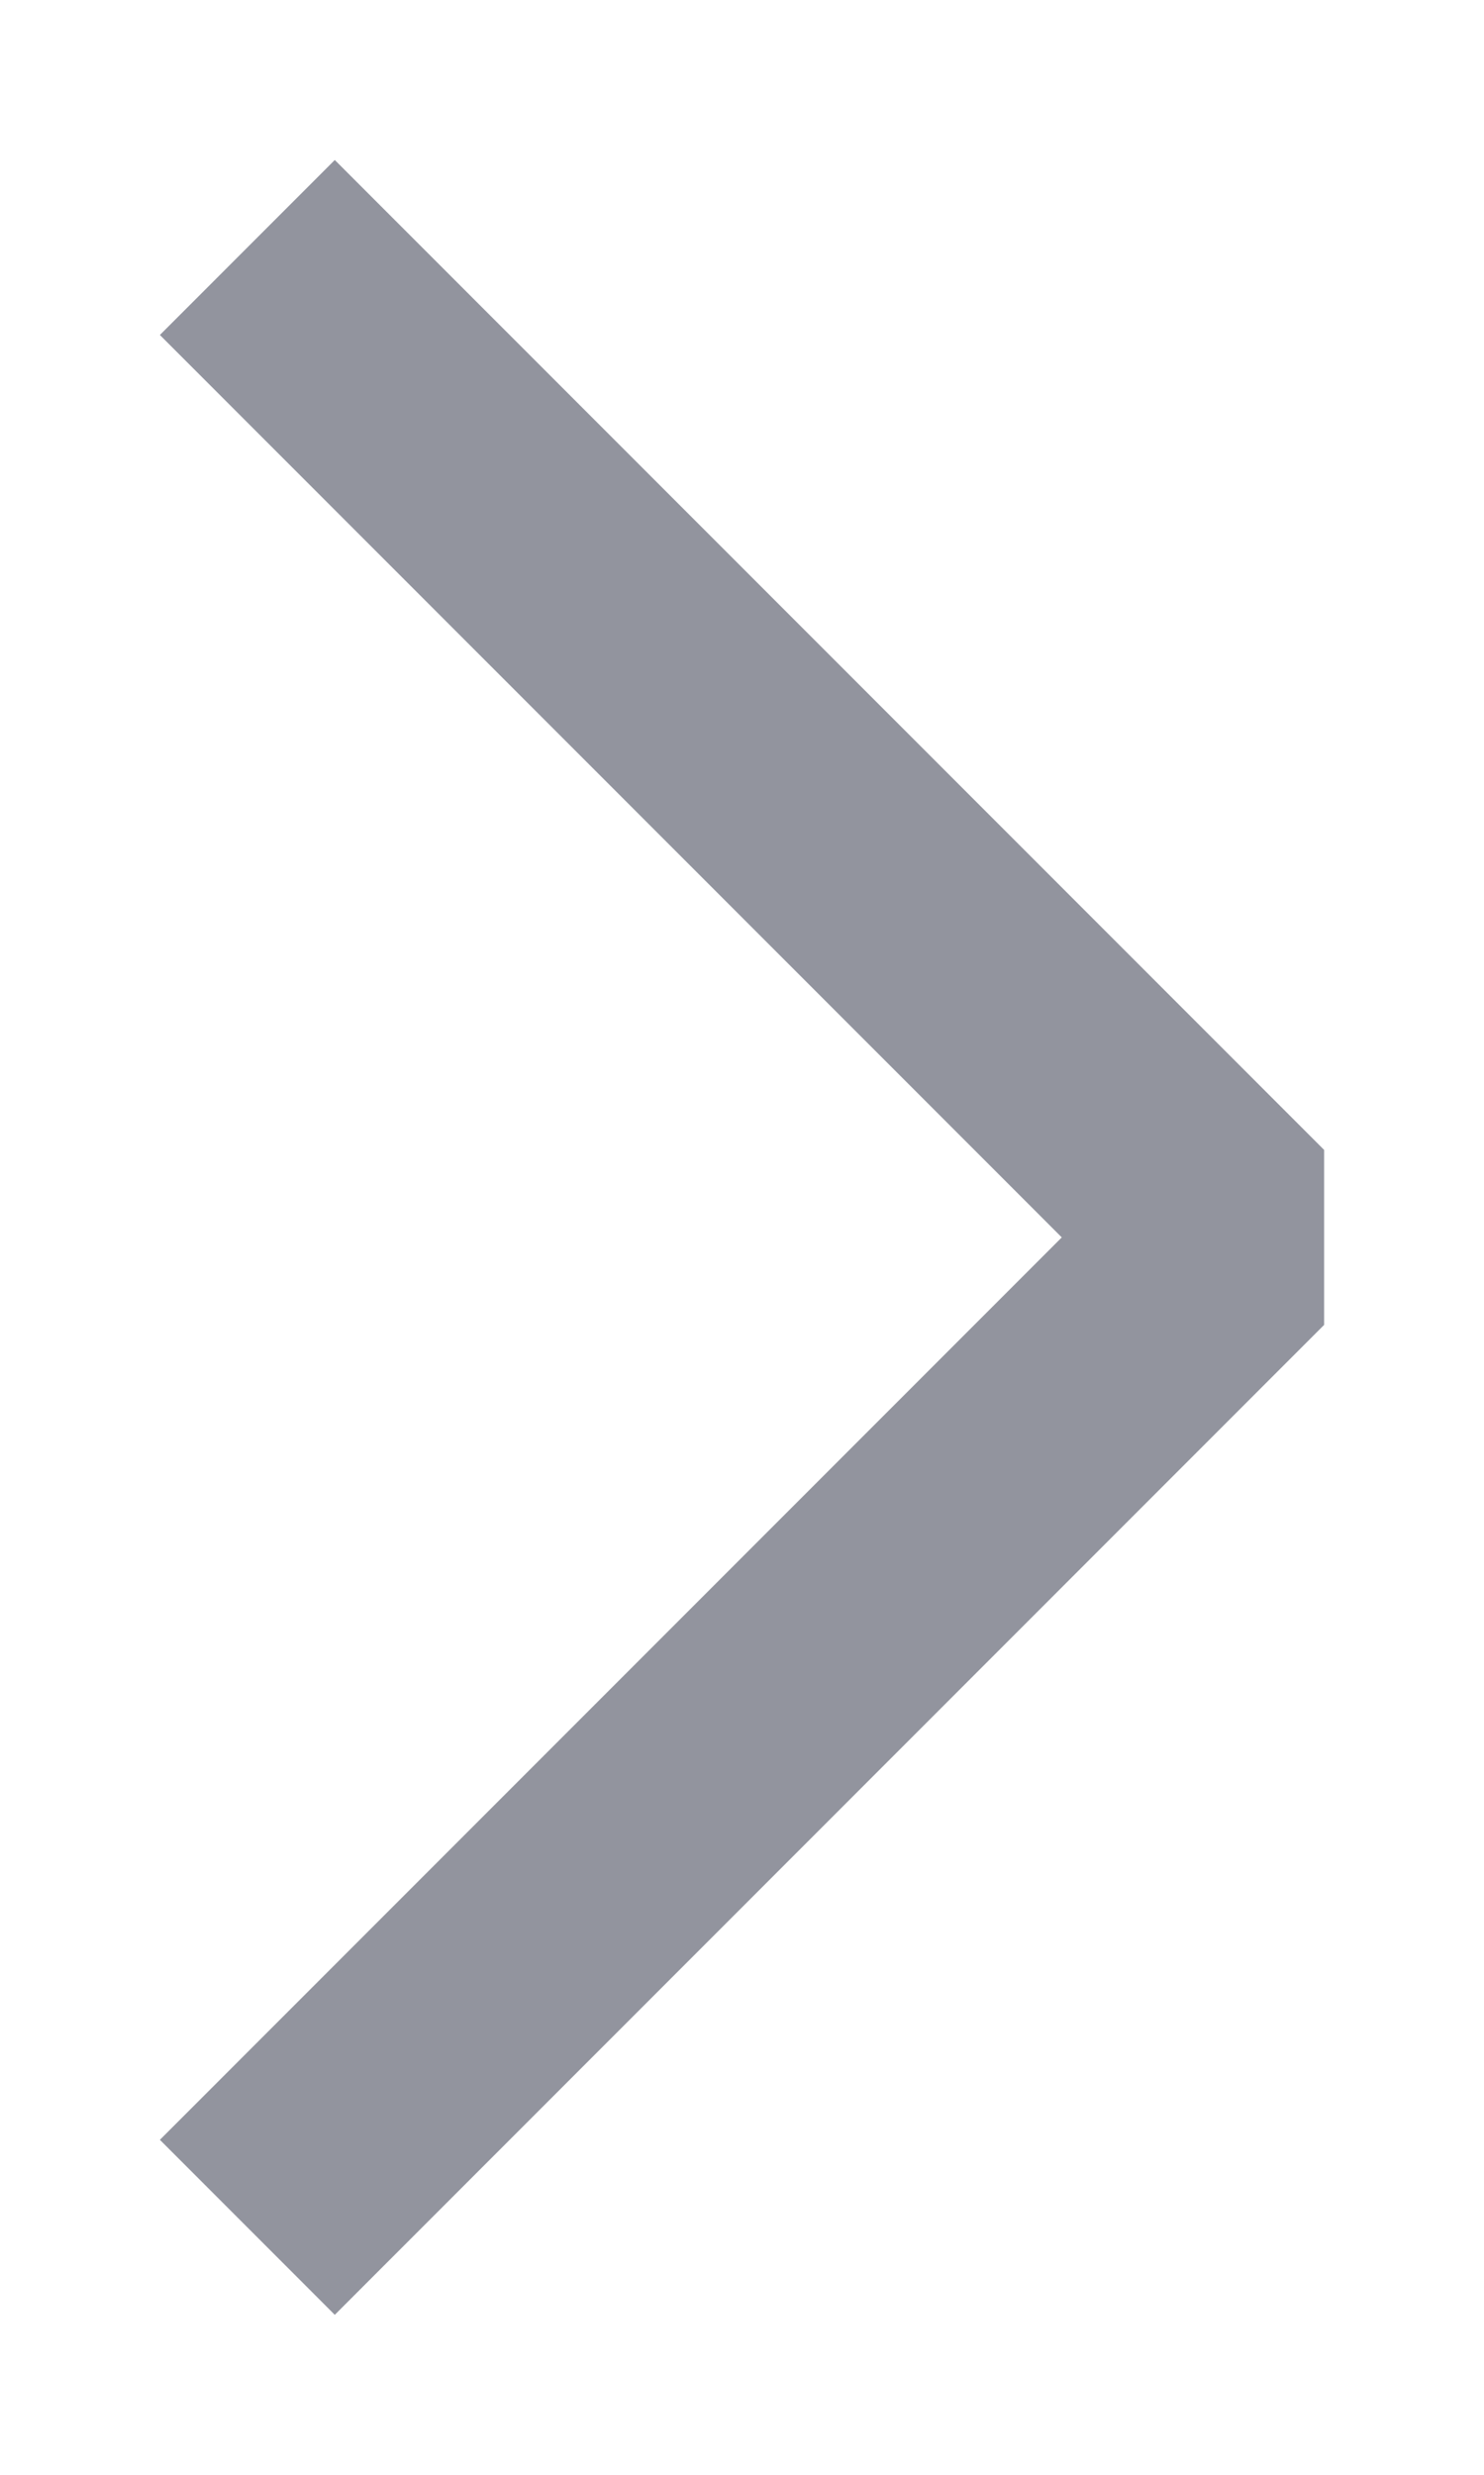 <svg width="6" height="10" viewBox="0 0 6 10" fill="none" xmlns="http://www.w3.org/2000/svg">
<path opacity="0.6" d="M1 9L5 5L1 1" stroke="#363B4D" stroke-opacity="0.9" stroke-linejoin="bevel"/>
</svg>
